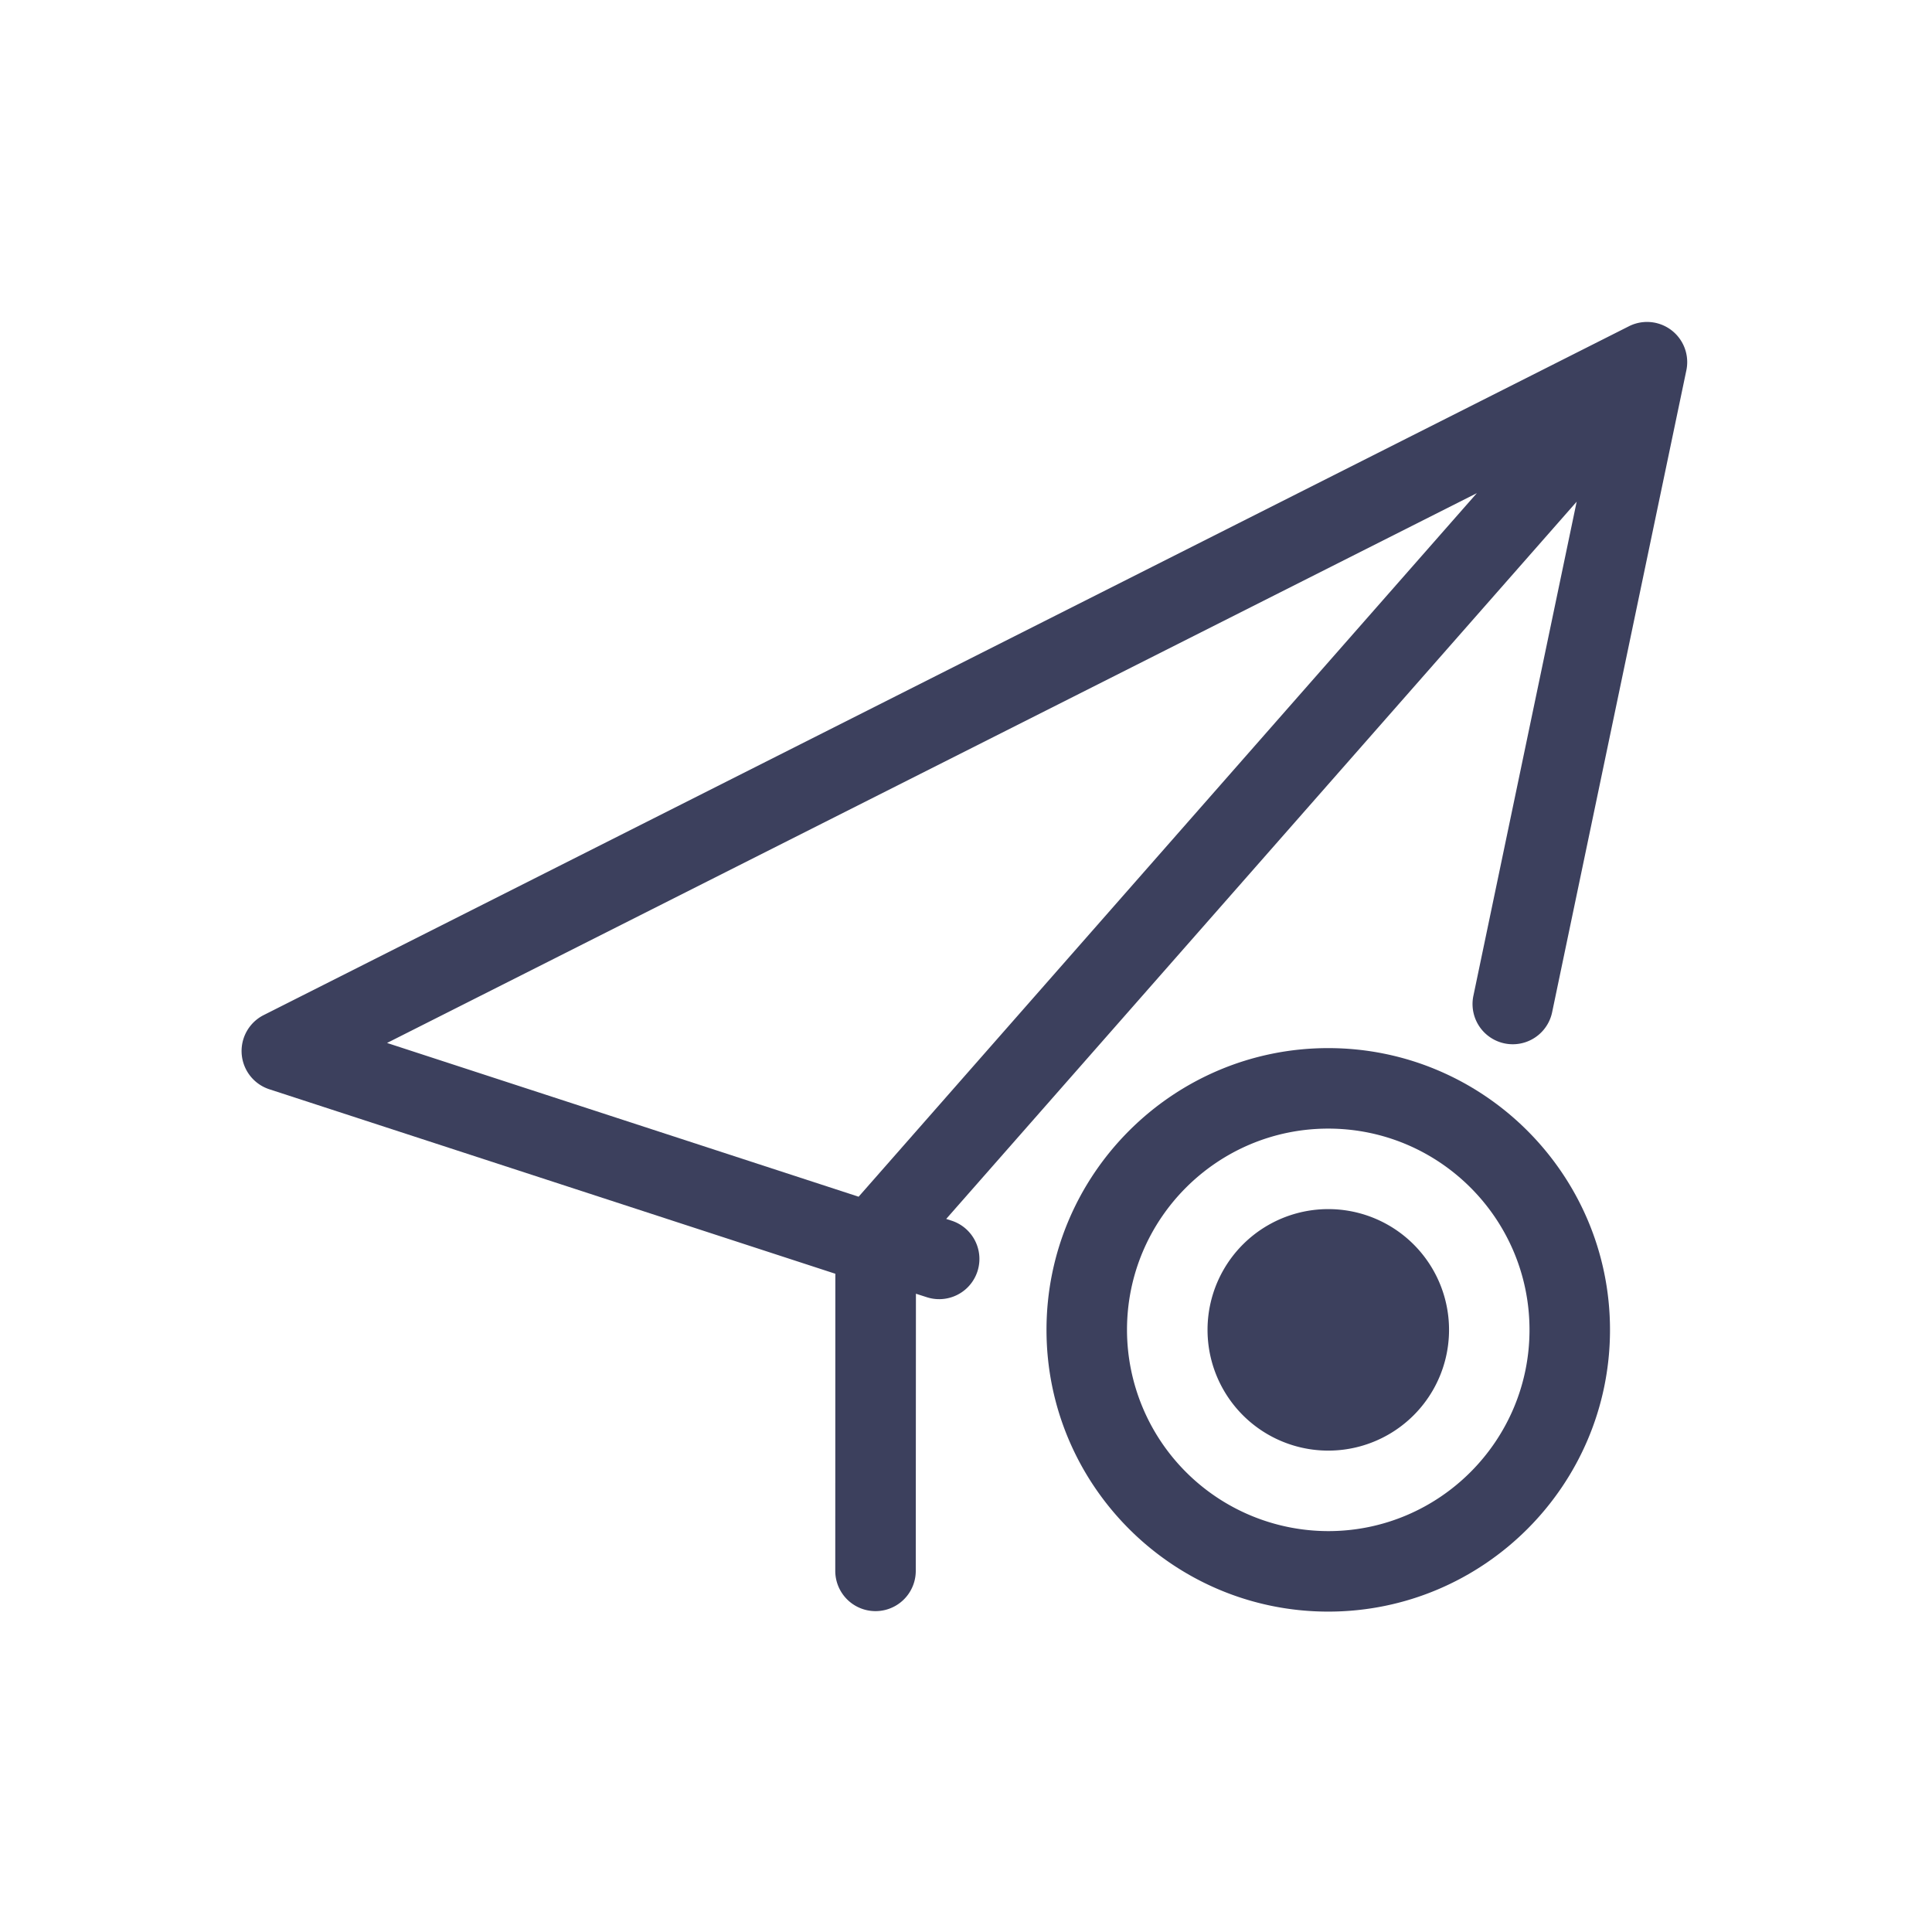 <?xml version="1.0" standalone="no"?><!DOCTYPE svg PUBLIC "-//W3C//DTD SVG 1.1//EN" "http://www.w3.org/Graphics/SVG/1.1/DTD/svg11.dtd"><svg t="1688094719552" class="icon" viewBox="0 0 1024 1024" version="1.1" xmlns="http://www.w3.org/2000/svg" p-id="918" xmlns:xlink="http://www.w3.org/1999/xlink" width="200" height="200"><path d="M782.763 261.376l-327.68 372.907-249.941-81.493 577.621-291.413z m-278.357 385.621l-2.901-0.939 334.165-380.16-54.741 261.888a21.291 21.291 0 1 0 41.728 8.747l71.125-340.139a21.291 21.291 0 0 0-30.507-23.424L139.733 538.027a21.333 21.333 0 0 0 2.987 39.296l300.032 97.792-0.043 157.483a21.333 21.333 0 1 0 42.667 0l0.085-146.901 5.717 1.835a21.291 21.291 0 1 0 13.227-40.533z" fill="#3C405D" p-id="919"></path><path d="M704 640.853a64 64 0 1 0 0.043 128 64 64 0 0 0-0.043-128" fill="#3C405D" p-id="920"></path><path d="M704 811.52a106.795 106.795 0 0 1-106.667-106.667c0-58.837 47.829-106.667 106.667-106.667 58.88 0 106.667 47.829 106.667 106.667 0 58.752-47.787 106.667-106.667 106.667m0-256c-82.347 0-149.333 66.987-149.333 149.333s66.987 149.333 149.333 149.333 149.333-66.987 149.333-149.333-66.987-149.333-149.333-149.333" fill="#3C405D" p-id="921"></path></svg>